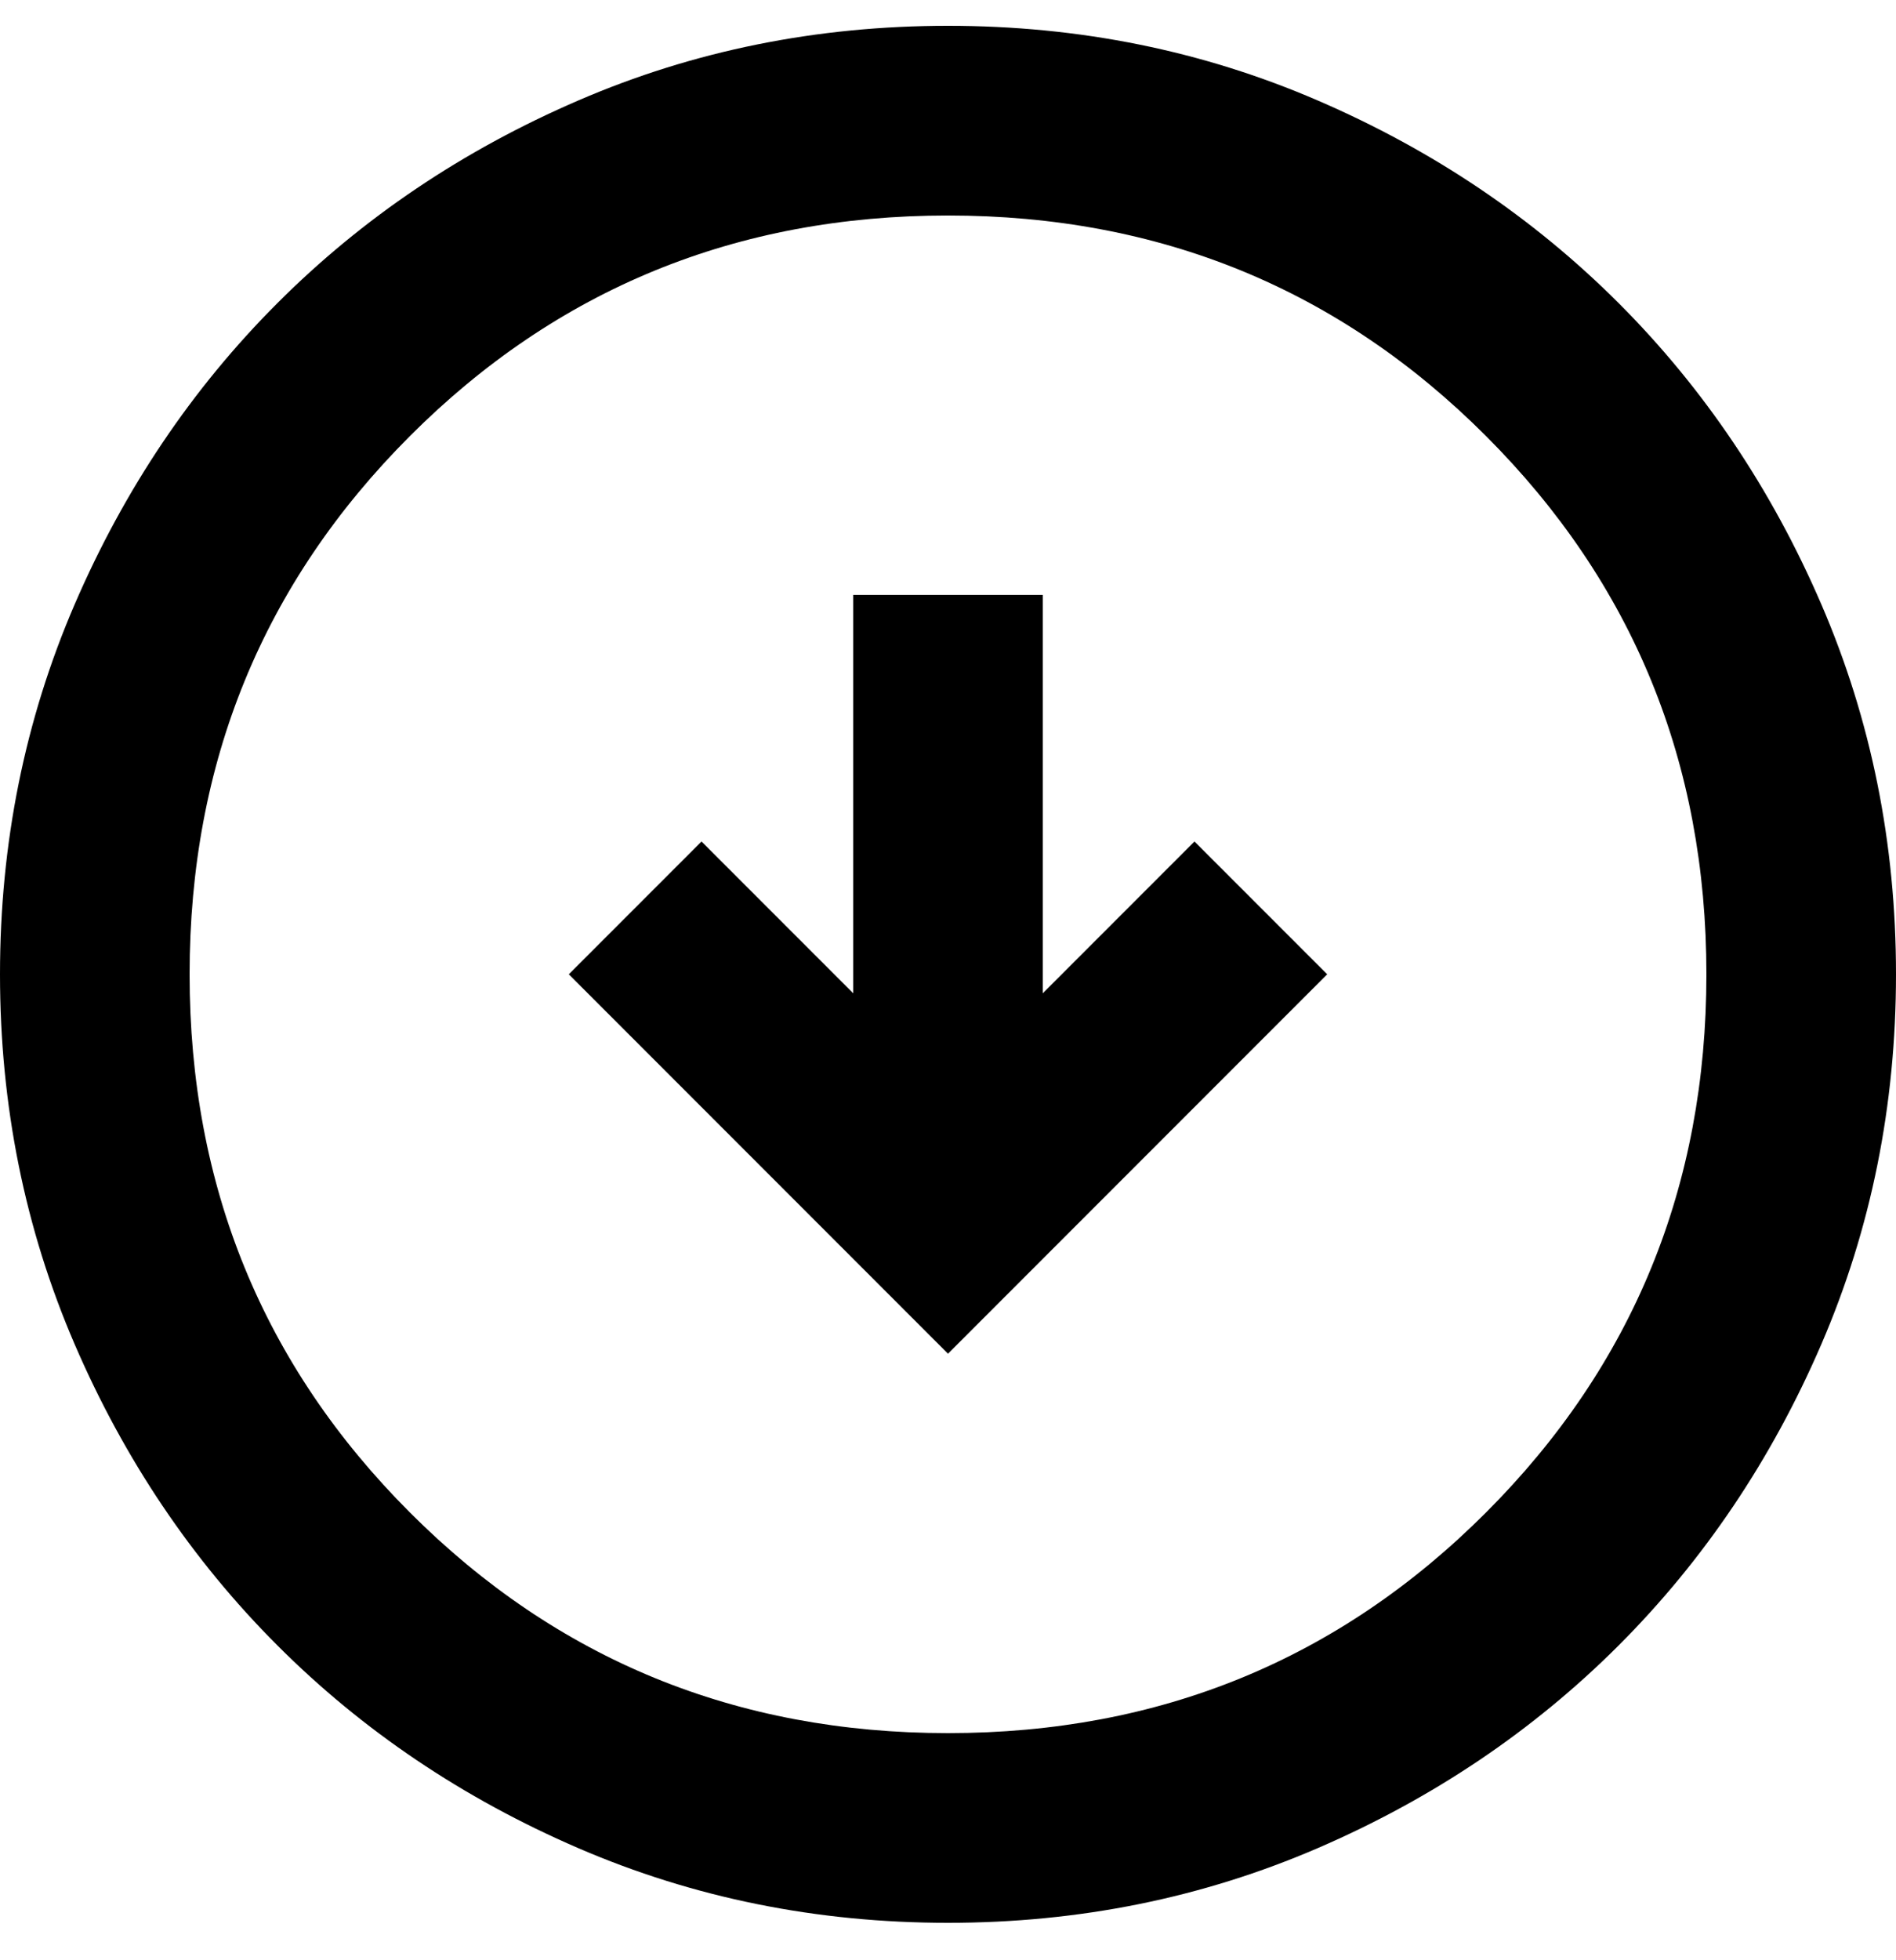 <svg width="30" height="31" viewBox="0 0 30 31" fill="none" xmlns="http://www.w3.org/2000/svg">
<path d="M15 21.408L21 15.408L18.9 13.308L16.5 15.708V9.408H13.5V15.708L11.1 13.308L9 15.408L15 21.408ZM15 30.408C12.925 30.408 10.975 30.014 9.15 29.227C7.325 28.439 5.737 27.37 4.388 26.02C3.038 24.67 1.969 23.083 1.181 21.258C0.394 19.433 0 17.483 0 15.408C0 13.333 0.394 11.383 1.181 9.558C1.969 7.733 3.038 6.145 4.388 4.795C5.737 3.445 7.325 2.376 9.15 1.589C10.975 0.801 12.925 0.408 15 0.408C17.075 0.408 19.025 0.801 20.85 1.589C22.675 2.376 24.262 3.445 25.613 4.795C26.962 6.145 28.031 7.733 28.819 9.558C29.606 11.383 30 13.333 30 15.408C30 17.483 29.606 19.433 28.819 21.258C28.031 23.083 26.962 24.67 25.613 26.02C24.262 27.37 22.675 28.439 20.85 29.227C19.025 30.014 17.075 30.408 15 30.408ZM15 27.408C18.35 27.408 21.188 26.245 23.512 23.92C25.837 21.595 27 18.758 27 15.408C27 12.058 25.837 9.22 23.512 6.895C21.188 4.57 18.35 3.408 15 3.408C11.65 3.408 8.812 4.57 6.487 6.895C4.162 9.22 3 12.058 3 15.408C3 18.758 4.162 21.595 6.487 23.92C8.812 26.245 11.65 27.408 15 27.408Z" fill="black"/>
</svg>
